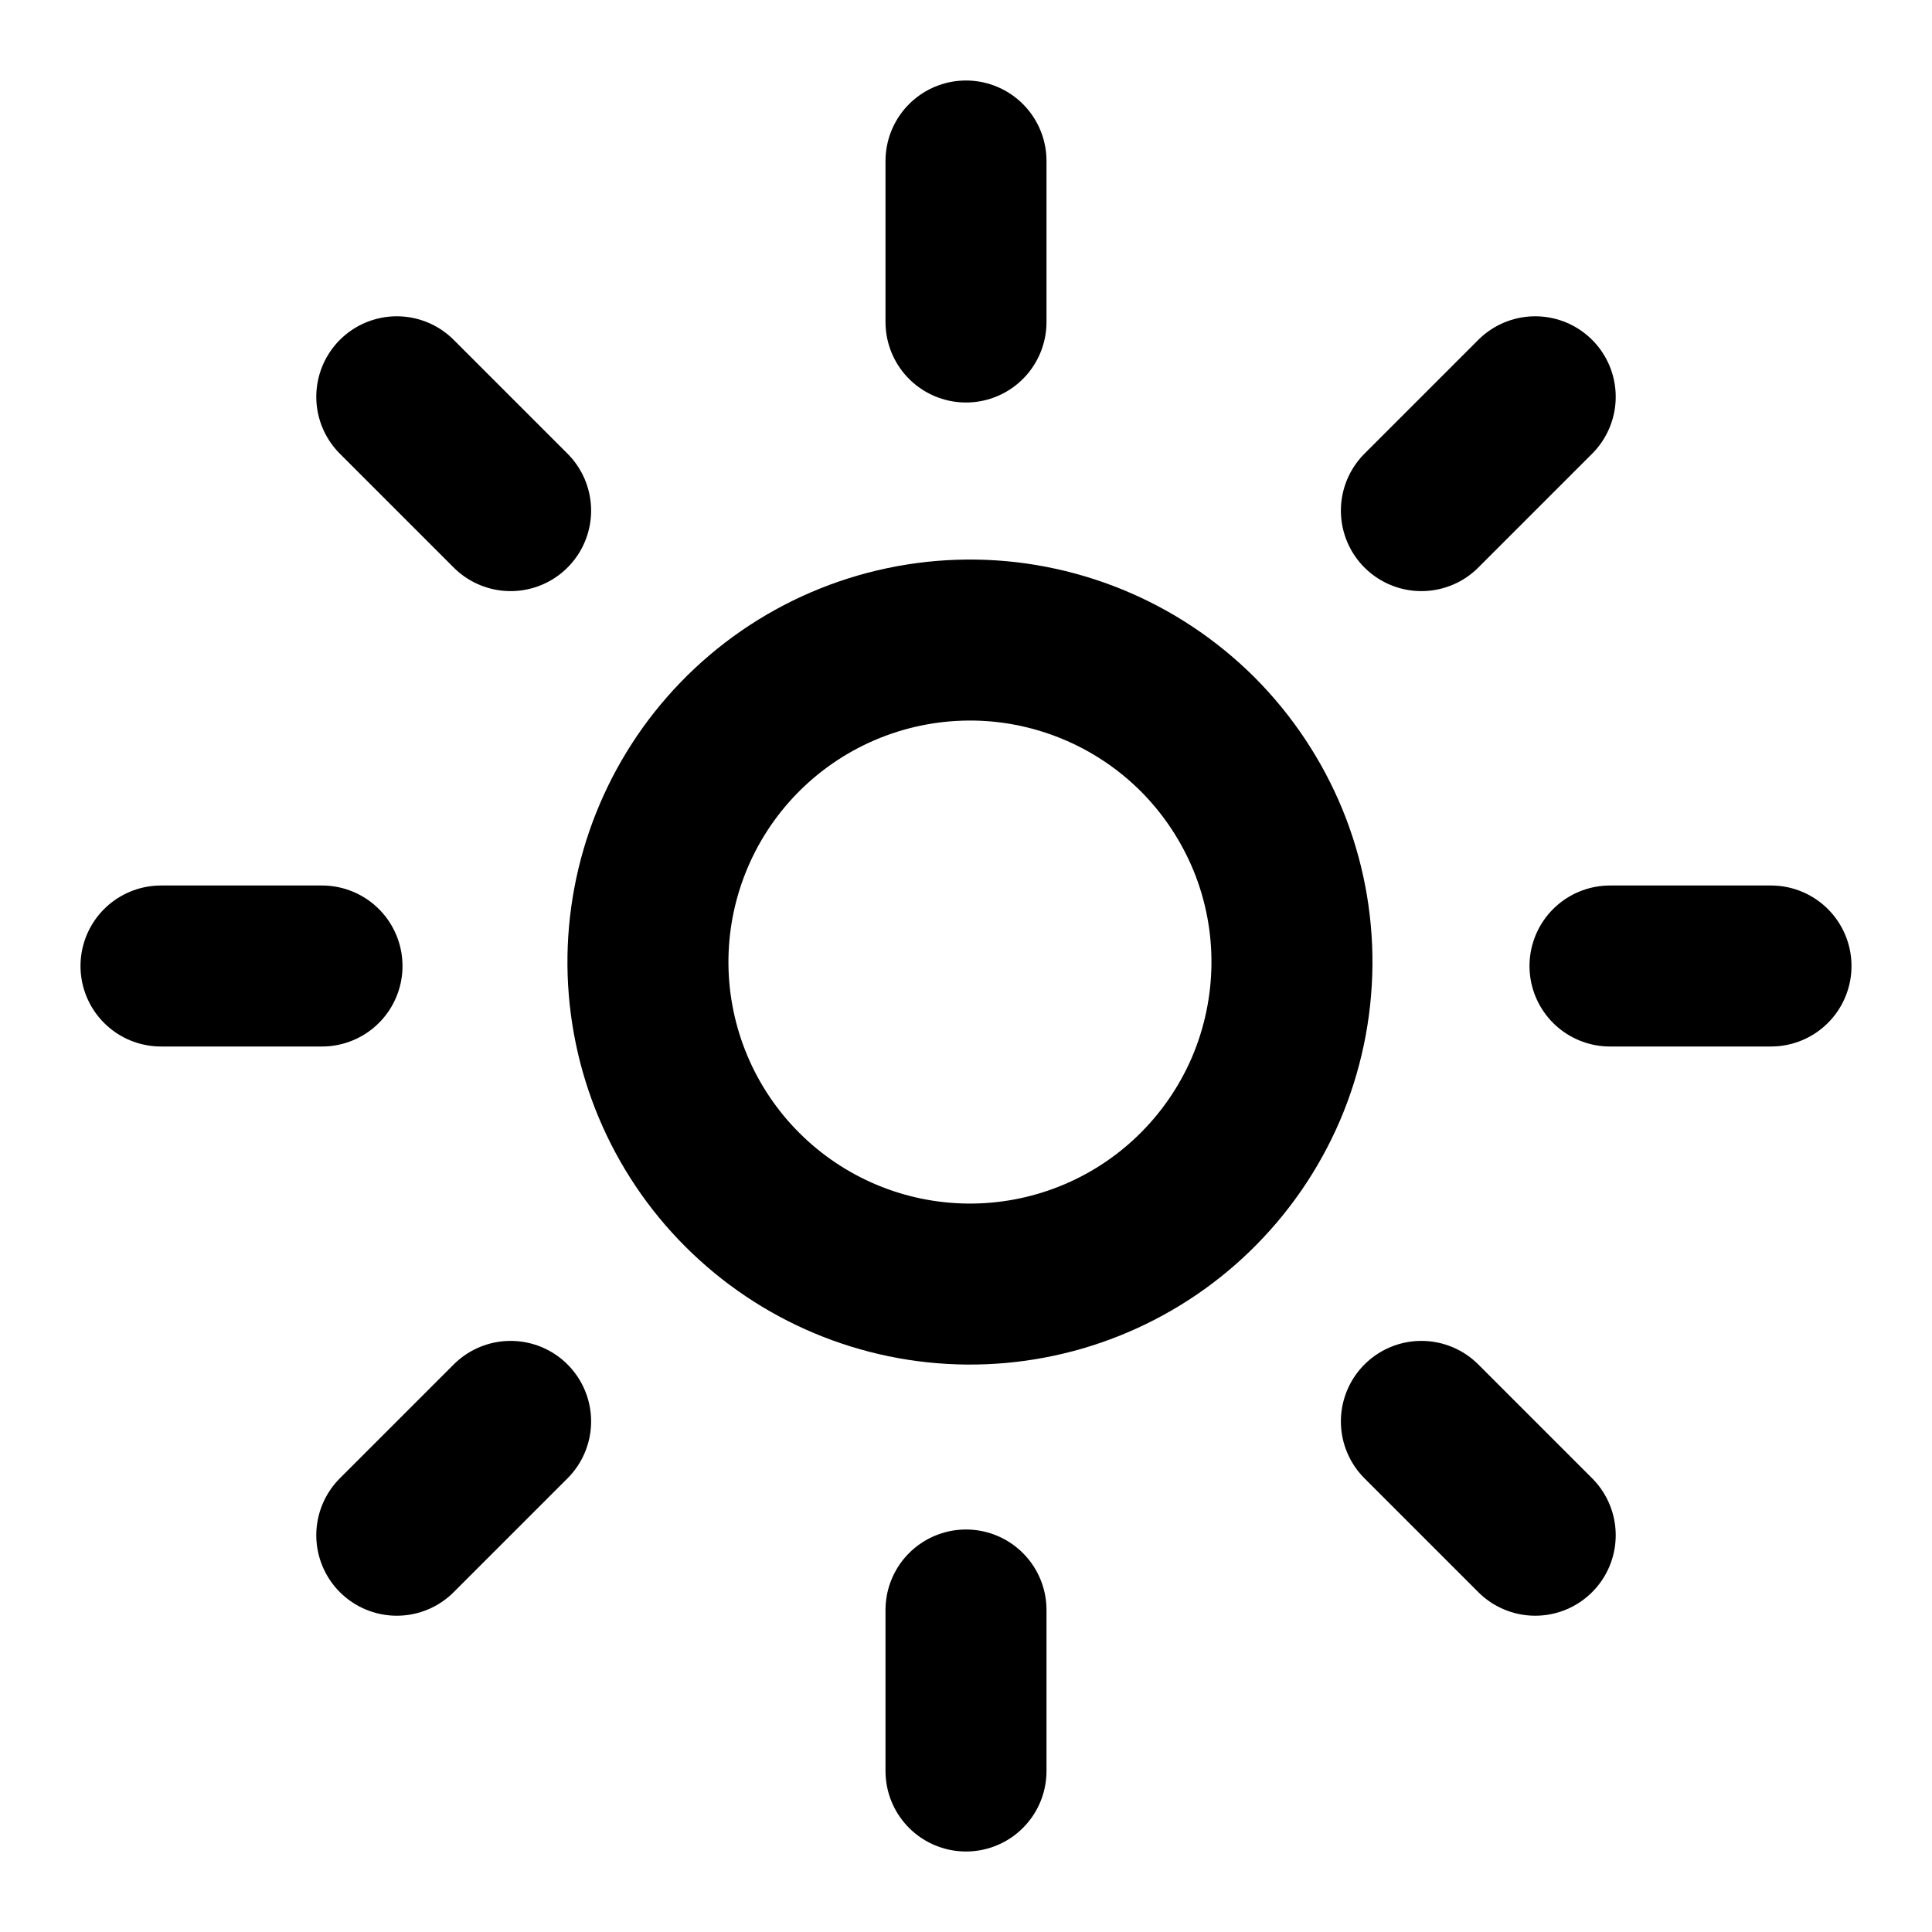 <svg width="24" height="24" viewBox="0 0 24 24" fill="none" xmlns="http://www.w3.org/2000/svg">
<g clip-path="url(#clip0_404_30)">
<path d="M14.828 14.828C15.21 14.459 15.515 14.018 15.725 13.53C15.934 13.042 16.044 12.517 16.049 11.986C16.054 11.454 15.953 10.928 15.752 10.436C15.55 9.945 15.253 9.498 14.878 9.122C14.502 8.747 14.056 8.45 13.564 8.249C13.072 8.048 12.546 7.946 12.015 7.951C11.483 7.956 10.959 8.066 10.47 8.276C9.983 8.485 9.541 8.79 9.172 9.172C8.444 9.926 8.04 10.937 8.049 11.986C8.059 13.034 8.479 14.038 9.221 14.779C9.963 15.521 10.966 15.942 12.015 15.951C13.063 15.96 14.074 15.557 14.828 14.828Z" stroke="black" stroke-width="2" stroke-linecap="round" stroke-linejoin="round"/>
<path d="M6.343 17.657L4.929 19.071" stroke="black" stroke-width="2" stroke-linecap="round" stroke-linejoin="round"/>
<path d="M6.343 6.343L4.929 4.929" stroke="black" stroke-width="2" stroke-linecap="round" stroke-linejoin="round"/>
<path d="M17.657 6.343L19.071 4.929" stroke="black" stroke-width="2" stroke-linecap="round" stroke-linejoin="round"/>
<path d="M17.657 17.657L19.071 19.071" stroke="black" stroke-width="2" stroke-linecap="round" stroke-linejoin="round"/>
<path d="M4 12H2" stroke="black" stroke-width="2" stroke-linecap="round" stroke-linejoin="round"/>
<path d="M12 4V2" stroke="black" stroke-width="2" stroke-linecap="round" stroke-linejoin="round"/>
<path d="M20 12H22" stroke="black" stroke-width="2" stroke-linecap="round" stroke-linejoin="round"/>
<path d="M12 20V22" stroke="black" stroke-width="2" stroke-linecap="round" stroke-linejoin="round"/>
</g>
<defs>
<clipPath id="clip0_404_30">
<rect width="24" height="24" fill="white"/>
</clipPath>
</defs>
</svg>
